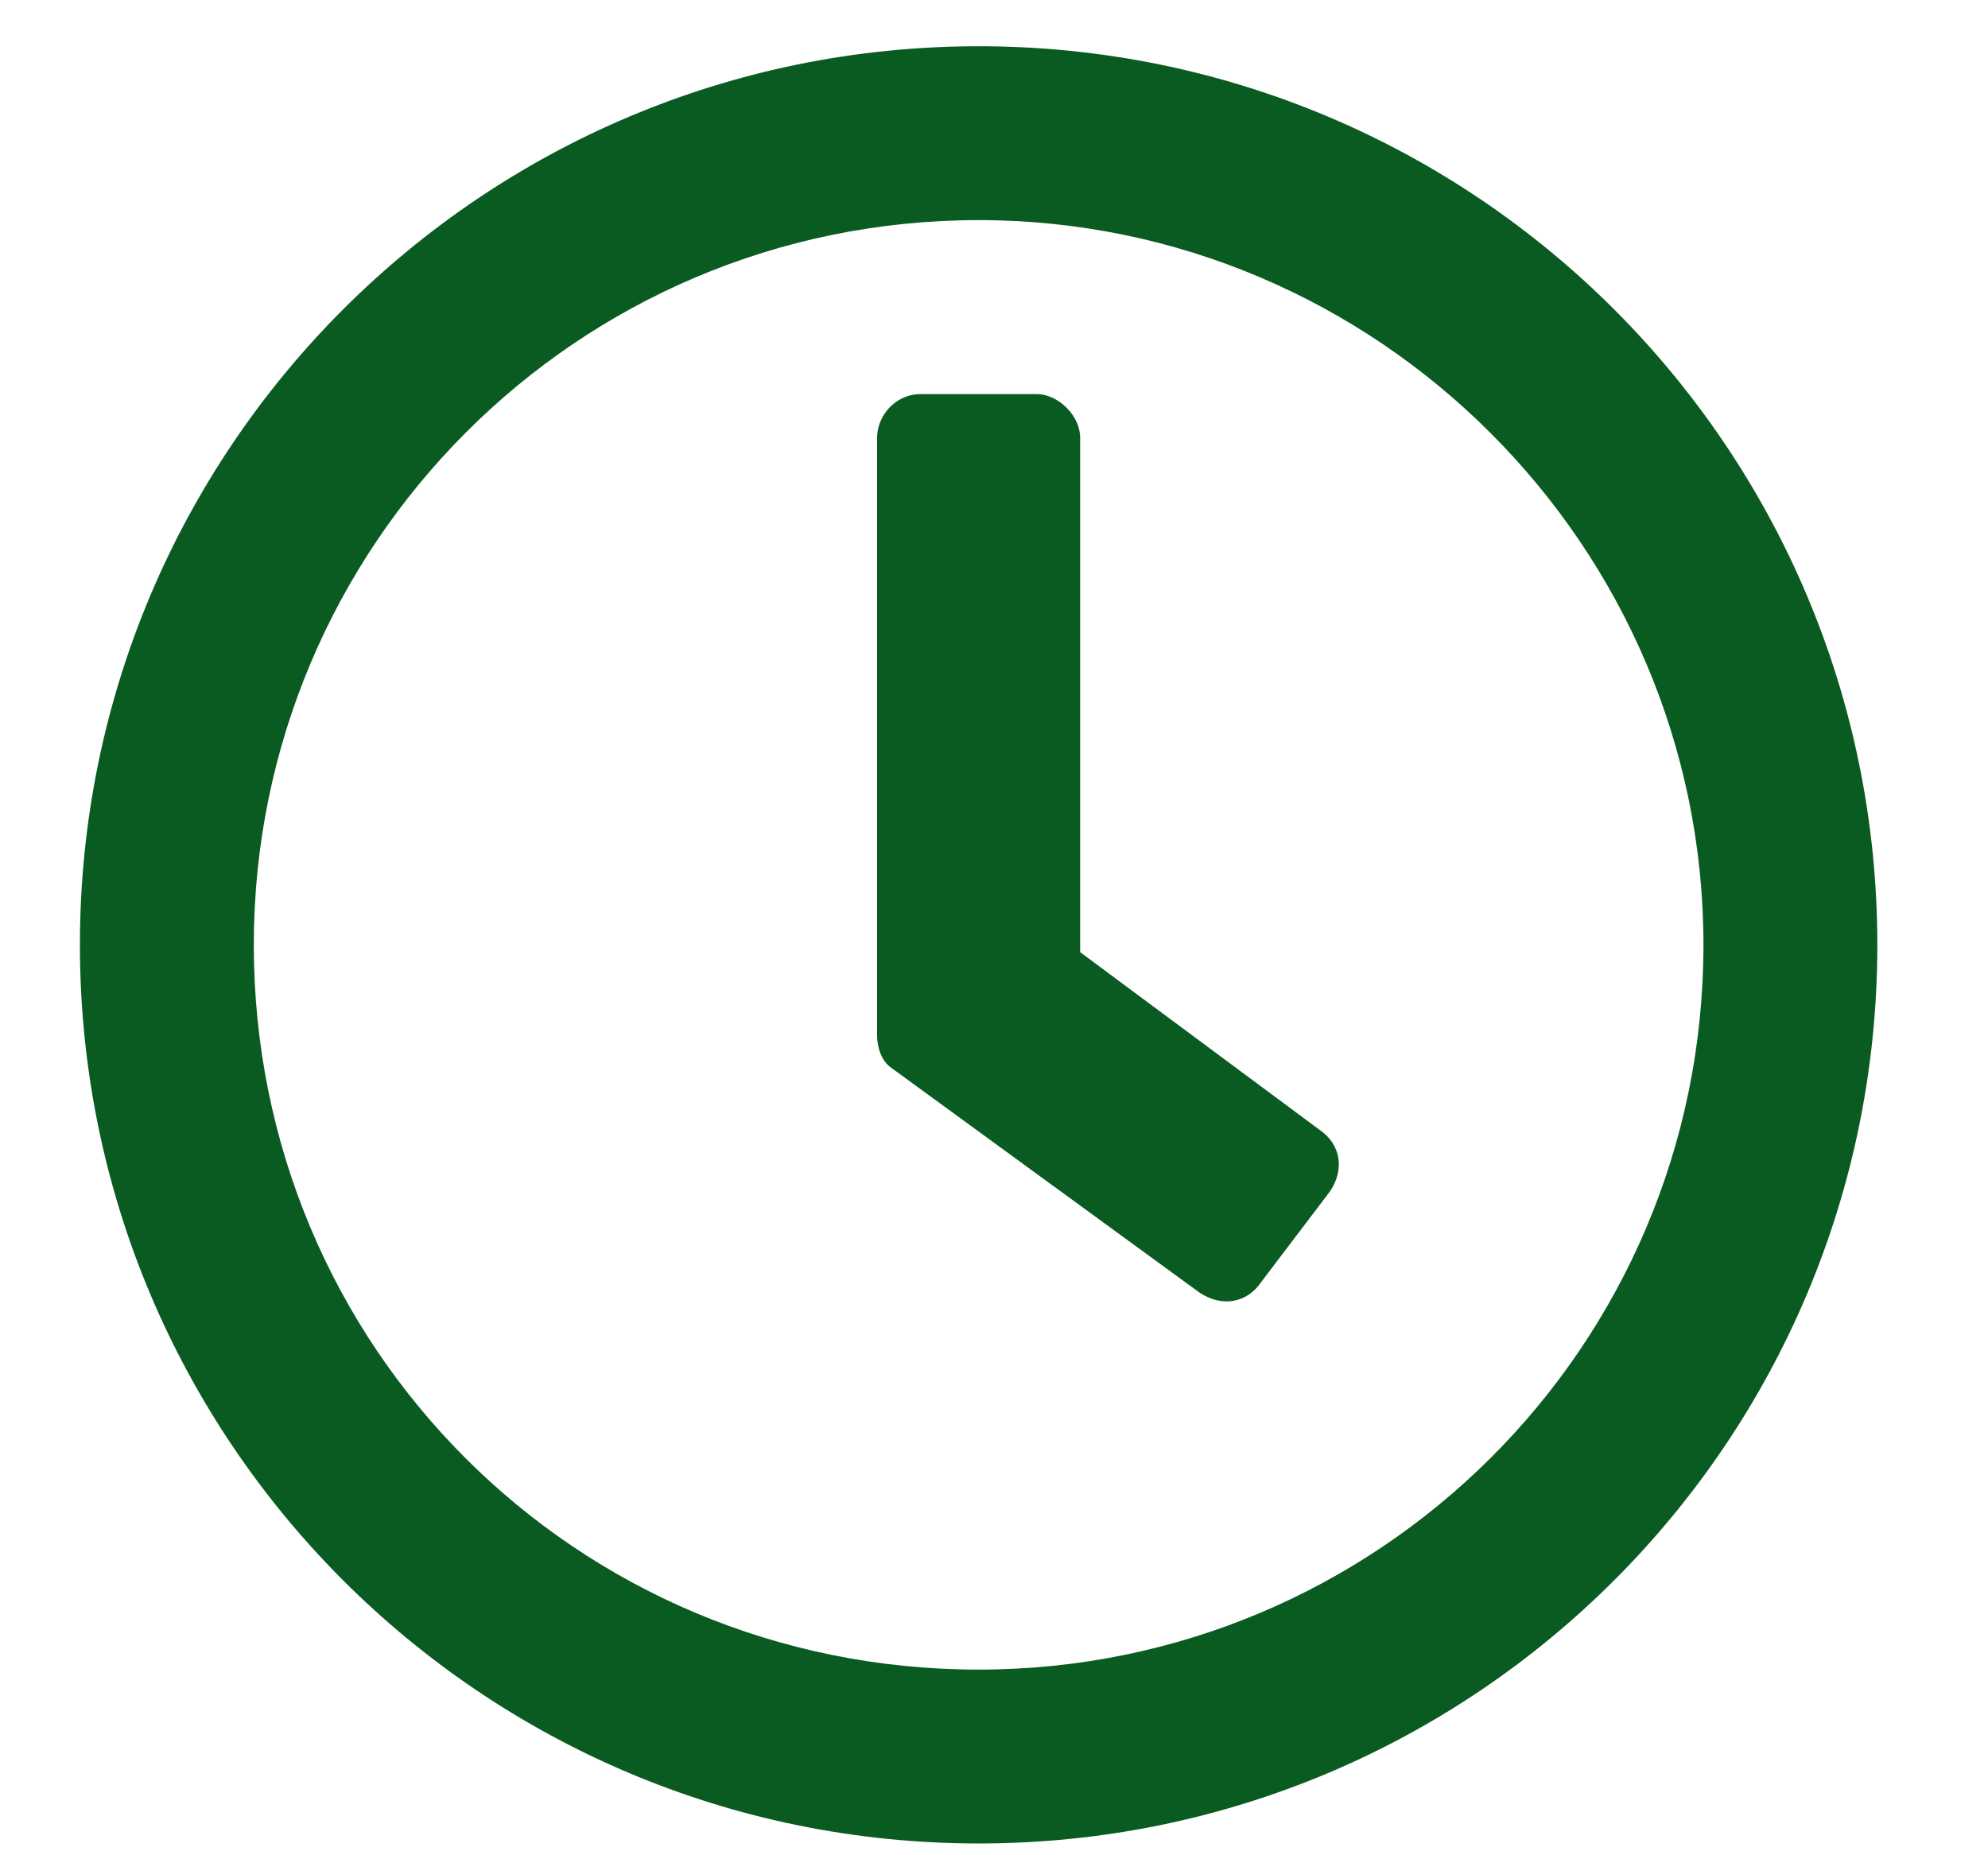 <svg width="15" height="14" viewBox="0 0 15 14" fill="none" xmlns="http://www.w3.org/2000/svg">
<path d="M7.384 0.349C11.13 0.349 14.165 3.384 14.165 7.13C14.165 10.876 11.13 13.911 7.384 13.911C3.638 13.911 0.603 10.876 0.603 7.13C0.603 3.384 3.638 0.349 7.384 0.349ZM7.384 12.599C10.392 12.599 12.853 10.165 12.853 7.13C12.853 4.122 10.392 1.661 7.384 1.661C4.349 1.661 1.915 4.122 1.915 7.13C1.915 10.165 4.349 12.599 7.384 12.599ZM9.052 9.755L6.728 8.06C6.646 8.005 6.618 7.896 6.618 7.813V3.302C6.618 3.138 6.755 2.974 6.947 2.974H7.822C7.986 2.974 8.15 3.138 8.15 3.302V7.185L9.954 8.524C10.118 8.634 10.146 8.825 10.036 8.989L9.517 9.673C9.407 9.837 9.216 9.864 9.052 9.755Z" fill="#0A5B21"/>
</svg>
